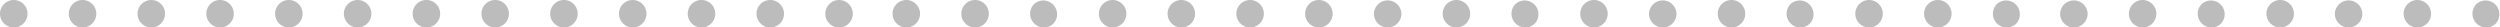 <svg width="182" height="2" fill="none" xmlns="http://www.w3.org/2000/svg"><path d="M1.001 2A1.002 1.002 0 010 1a1 1 0 011.001-1 1.002 1.002 0 011.002 1A1 1 0 011 2zm10.014 0a1.002 1.002 0 01-1.002-1 1 1 0 011.002-1 1.002 1.002 0 011.001 1 1 1 0 01-1.001 1zm10.013 0a1.002 1.002 0 01-1.001-1 1 1 0 011.001-1 1.002 1.002 0 011.002 1 1 1 0 01-1.002 1zm10.014 0a1.002 1.002 0 01-1.002-1 1 1 0 011.71-.707A1 1 0 0131.042 2zm10.013 0a1.002 1.002 0 01-1.001-1 1 1 0 011.001-1 1.002 1.002 0 011.002 1 1 1 0 01-1.002 1zM51.07 2a1.002 1.002 0 01-1.002-1 1 1 0 011.71-.707A1 1 0 0151.069 2zm10.013 0a1.002 1.002 0 01-1.001-1 1 1 0 011.001-1 1.002 1.002 0 011.001 1 1 1 0 01-1 1zM6.008 2a1.002 1.002 0 01-1.001-1 1 1 0 011.001-1A1.002 1.002 0 017.01 1a1 1 0 01-1 1zm10.014 0a1.002 1.002 0 01-1.002-1 1 1 0 011.002-1 1.002 1.002 0 011 1 1 1 0 01-1 1zm10.013 0a1.002 1.002 0 01-1.001-1 1 1 0 011.001-1 1.002 1.002 0 011.001 1 1 1 0 01-1.001 1zm10.013 0a1.002 1.002 0 01-1-1 1 1 0 011-1 1.002 1.002 0 011.002 1 1 1 0 01-1.002 1zm10.014 0a1.002 1.002 0 01-1.002-1 1 1 0 011.002-1 1.002 1.002 0 011.001 1 1 1 0 01-1.001 1zm10.013 0a1.002 1.002 0 01-1.001-1 1 1 0 011.001-1 1.002 1.002 0 011.002 1 1 1 0 01-1.002 1zm9.903 0a1.002 1.002 0 01-1-1 1 1 0 011-1 1.002 1.002 0 011.002 1 1 1 0 01-1.002 1zm10.014 0a1.002 1.002 0 01-.708-1.707A1.002 1.002 0 0176.7 1.707a1.002 1.002 0 01-.708.293zm-5.007 0a1.002 1.002 0 01-1.001-1 1 1 0 011.001-1 1.002 1.002 0 011.002 1 1 1 0 01-1.002 1zM81 2a1.002 1.002 0 01-1.002-1A1 1 0 0181 0a1.002 1.002 0 011 1 1 1 0 01-1.001 1zm5.001 0A1.002 1.002 0 0185 1a1 1 0 011.001-1 1.002 1.002 0 011.002 1A1 1 0 0186 2zm10.014 0a1.002 1.002 0 01-1.002-1 1 1 0 011.002-1 1.002 1.002 0 011.001 1 1 1 0 01-1.001 1zm10.013 0a1.003 1.003 0 01-1.001-1 .998.998 0 011.001-1 1 1 0 110 2zm10.014 0a1 1 0 11-.002-2 1 1 0 01.002 2zm10.013 0a1.003 1.003 0 01-1.001-1 .998.998 0 011.001-1 1.002 1.002 0 01.708 1.707 1.002 1.002 0 01-.708.293zm10.014 0a1 1 0 11-.002-2 1 1 0 01.002 2zm10.013 0a1.002 1.002 0 01-.708-1.707 1.002 1.002 0 011.416 1.414 1.002 1.002 0 01-.708.293zM91.008 2a1.002 1.002 0 01-1.001-1 1 1 0 011.001-1 1.002 1.002 0 011.001 1 1 1 0 01-1 1zm10.014 0a1.004 1.004 0 01-1.002-1 1.002 1.002 0 012.003 0 1.002 1.002 0 01-1.001 1zm10.013 0a1.002 1.002 0 01-.708-1.707 1.002 1.002 0 011.416 1.414 1.002 1.002 0 01-.708.293zm10.013 0a1.003 1.003 0 01-1.001-1 1.002 1.002 0 012.003 0 1 1 0 01-1.002 1zm10.014 0a1.002 1.002 0 01-.708-1.707 1.002 1.002 0 011.416 1.414 1.003 1.003 0 01-.708.293zm10.013 0a1.003 1.003 0 01-1.001-1 .998.998 0 011.001-1 1 1 0 110 2zm9.903 0a1.003 1.003 0 01-1.001-1 1.002 1.002 0 012.003 0 1.002 1.002 0 01-1.002 1zm10.014 0a1.002 1.002 0 01-.708-1.707 1.002 1.002 0 011.416 1.414 1.003 1.003 0 01-.708.293zm-5.007 0a1.003 1.003 0 01-1.001-1 .998.998 0 011.001-1 1.002 1.002 0 01.708 1.707 1.002 1.002 0 01-.708.293zm10.014 0a1 1 0 11-.002-2 1 1 0 01.002 2zm4.979 0a1.003 1.003 0 01-1.001-1 1.002 1.002 0 012.003 0 1.002 1.002 0 01-1.002 1zm10.014 0a1.002 1.002 0 01-.708-1.707 1.002 1.002 0 011.416 1.414 1.003 1.003 0 01-.708.293zm-5.007 0a1.003 1.003 0 01-1.001-1 .998.998 0 011.001-1 1.002 1.002 0 01.708 1.707 1.002 1.002 0 01-.708.293z" fill="#BCBCBC"/></svg>